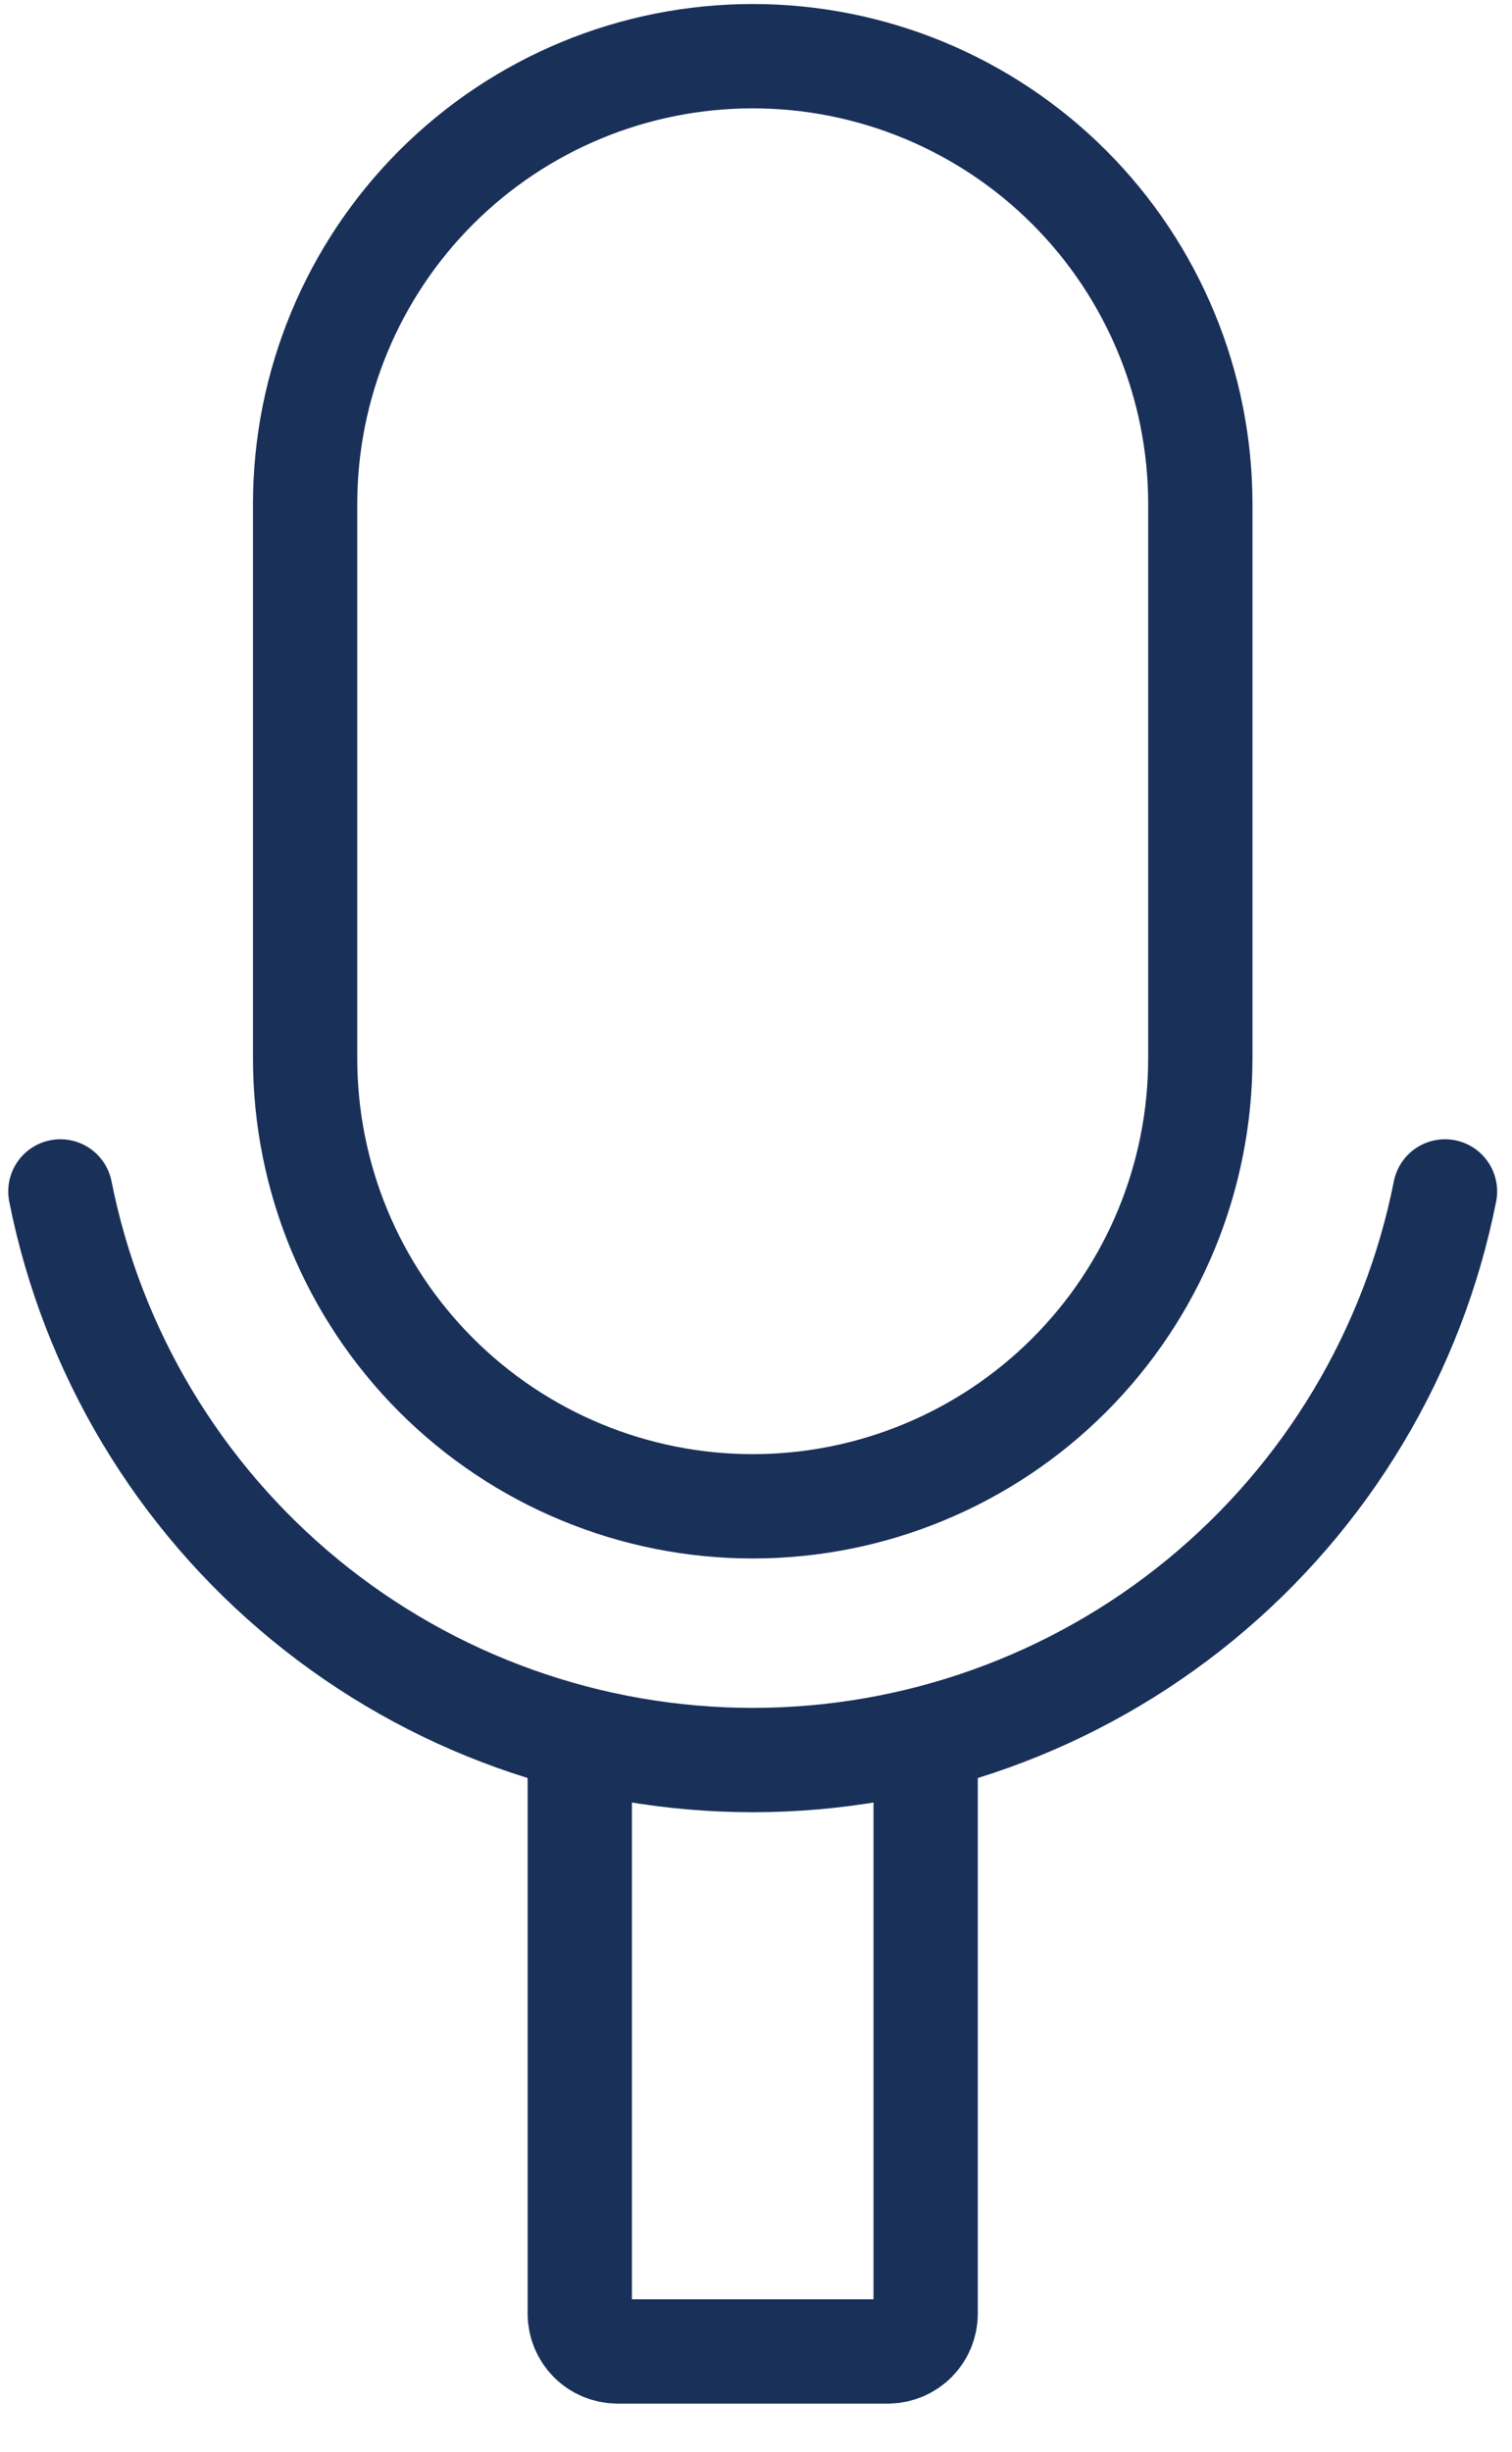 <svg width="29" height="47" viewBox="0 0 29 47" fill="none" xmlns="http://www.w3.org/2000/svg">
<path d="M17.754 33.398V44.353C17.754 44.542 17.679 44.724 17.546 44.859C17.413 44.995 17.232 45.072 17.043 45.075H11.831C11.641 45.072 11.46 44.995 11.328 44.859C11.195 44.724 11.12 44.542 11.12 44.353V33.398M14.437 1.077C16.714 1.077 18.898 1.981 20.508 3.591C22.118 5.201 23.022 7.385 23.022 9.662V20.289C23.022 22.566 22.118 24.75 20.508 26.36C18.898 27.97 16.714 28.875 14.437 28.875V28.875C12.16 28.875 9.976 27.97 8.366 26.36C6.756 24.75 5.852 22.566 5.852 20.289V9.662C5.852 7.385 6.756 5.201 8.366 3.591C9.976 1.981 12.16 1.077 14.437 1.077V1.077Z" stroke="#193059" stroke-width="2" stroke-linecap="round" stroke-linejoin="round"/>
<path d="M1.158 22.839C1.769 25.912 3.426 28.677 5.847 30.665C8.268 32.653 11.304 33.739 14.437 33.739C17.57 33.739 20.605 32.653 23.026 30.665C25.448 28.677 27.105 25.912 27.715 22.839" stroke="#193059" stroke-width="2" stroke-linecap="round" stroke-linejoin="round"/>
</svg>
